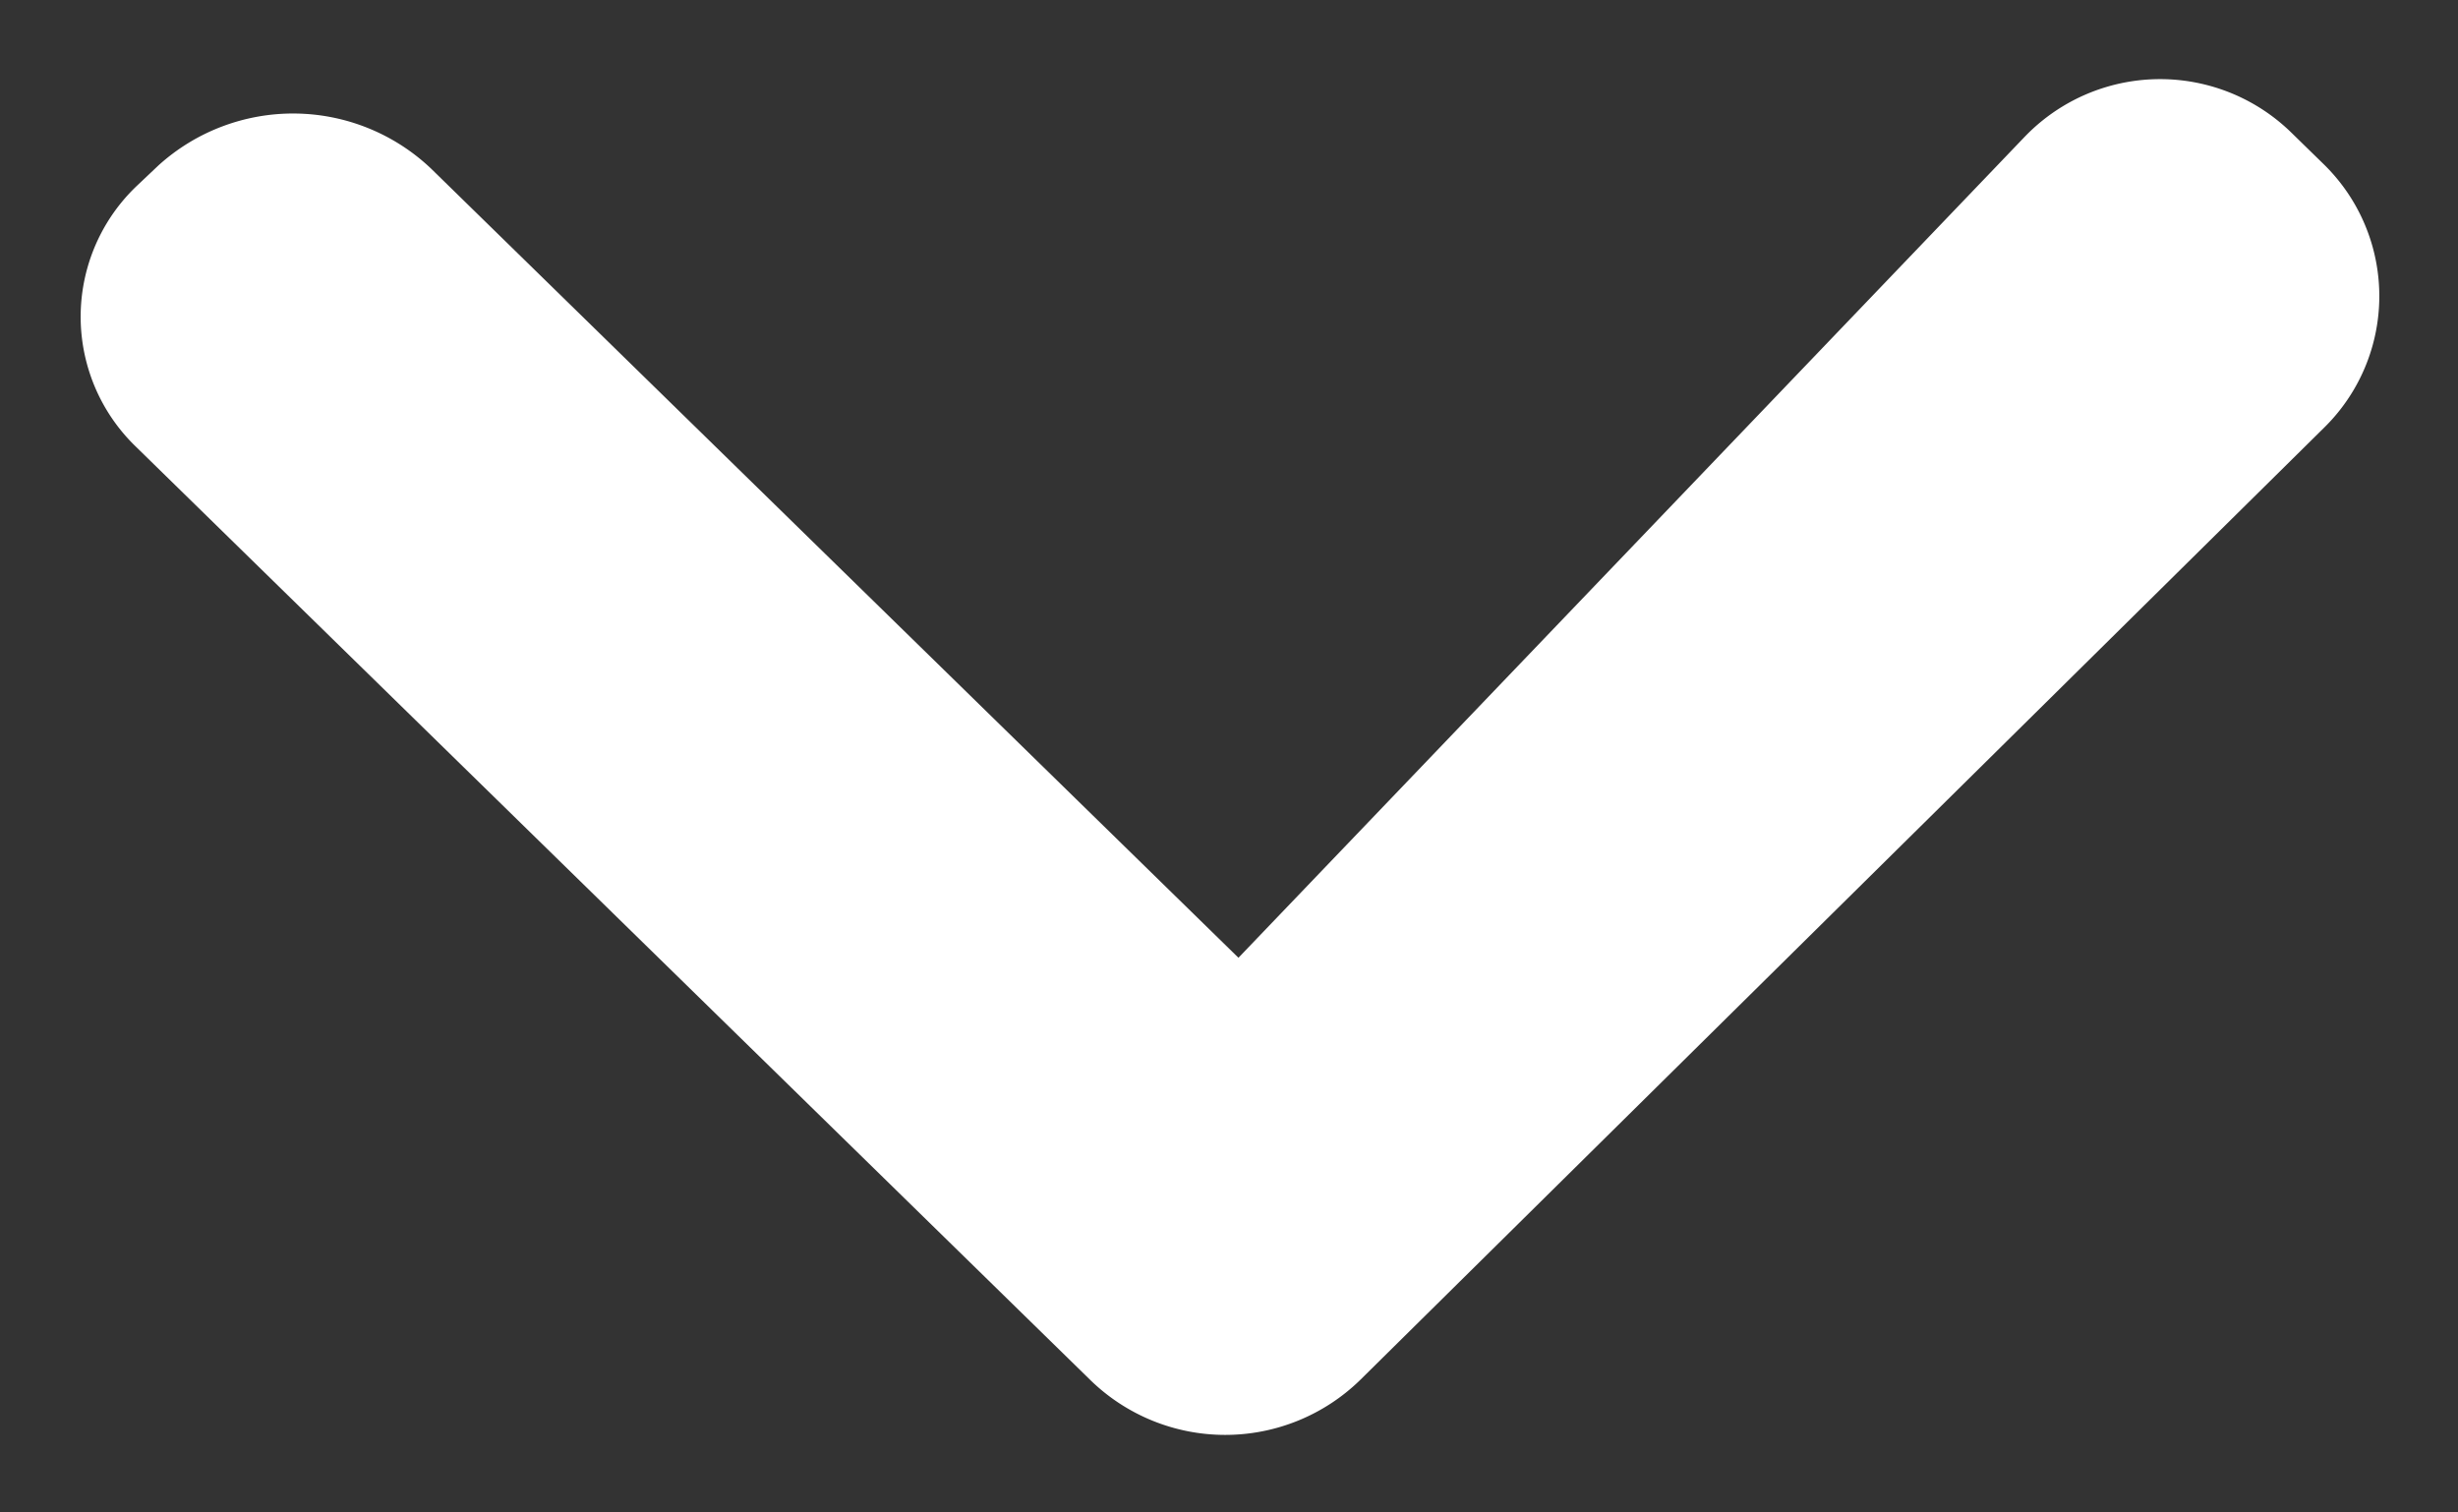 <svg xmlns="http://www.w3.org/2000/svg" width="13" height="8" viewBox="0 0 13 8">
    <rect x="0" y="0" width="13" height="8" fill="#333333" stroke="none"/>
    <path fill="#fff" fill-rule="evenodd" d="M.719 2.363A.955.955 0 0 1 .728.979l.11-.104A1.06 1.06 0 0 1 2.28.892l4.27 4.174 4.156-4.34a.993.993 0 0 1 1.41-.027l.169.165a.975.975 0 0 1 .005 1.4L7.193 7.3a1.022 1.022 0 0 1-1.428-.002L.719 2.363z"/>
</svg>
